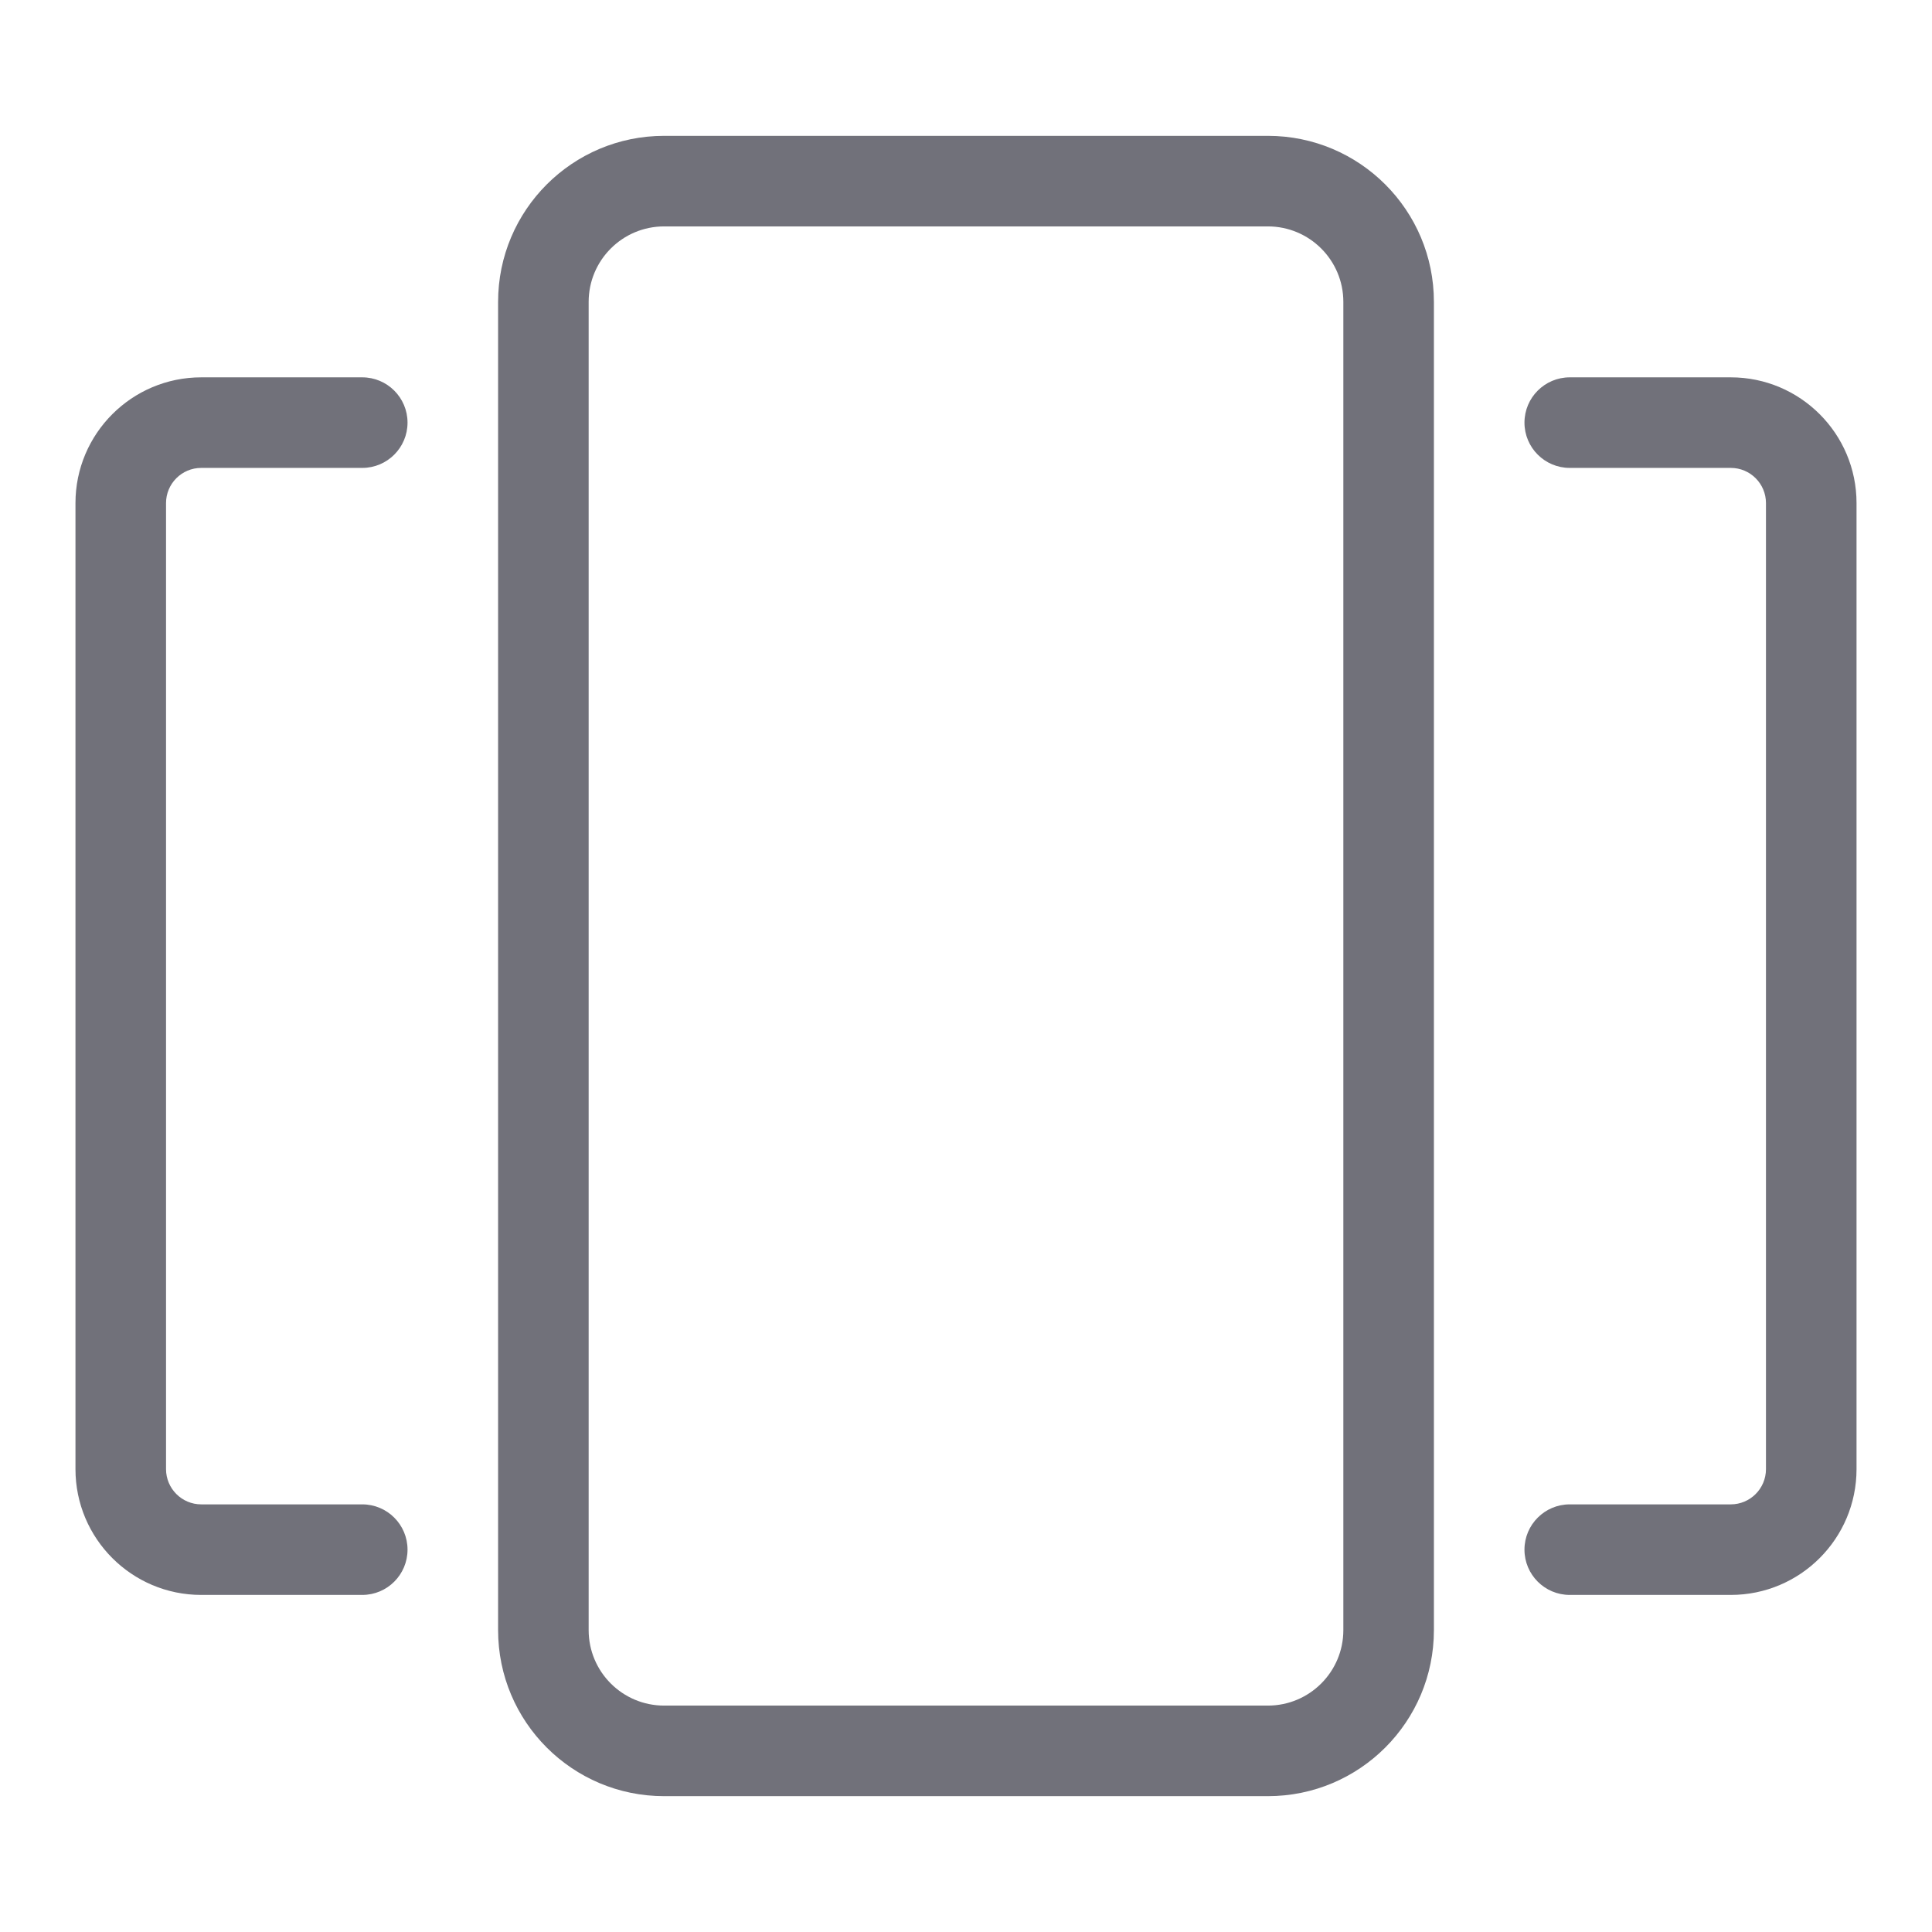 <svg width="32" height="32" viewBox="0 0 32 32" fill="none" xmlns="http://www.w3.org/2000/svg">
<path d="M11 3.75H21V2.25H11V3.75ZM22.25 5V27H23.75V5H22.25ZM21 28.25H11V29.75H21V28.25ZM9.75 27V5H8.25V27H9.75ZM11 28.25C10.31 28.25 9.75 27.69 9.75 27H8.25C8.25 28.519 9.481 29.75 11 29.75V28.25ZM22.25 27C22.25 27.69 21.69 28.25 21 28.25V29.75C22.519 29.75 23.75 28.519 23.75 27H22.25ZM21 3.75C21.69 3.75 22.25 4.31 22.25 5H23.75C23.75 3.481 22.519 2.25 21 2.25V3.75ZM11 2.25C9.481 2.25 8.25 3.481 8.25 5H9.75C9.75 4.31 10.31 3.75 11 3.75V2.25Z" fill="#71717A"/>
<path d="M26 6.25C25.586 6.25 25.25 6.586 25.25 7C25.25 7.414 25.586 7.75 26 7.75V6.25ZM26 24.917C25.586 24.917 25.25 25.253 25.25 25.667C25.25 26.081 25.586 26.417 26 26.417V24.917ZM28.667 6.25H26V7.75H28.667V6.25ZM26 26.417H28.667V24.917H26V26.417ZM30.75 24.333V8.333H29.25V24.333H30.75ZM28.667 26.417C29.817 26.417 30.75 25.484 30.75 24.333H29.25C29.25 24.655 28.989 24.917 28.667 24.917V26.417ZM28.667 7.75C28.989 7.75 29.25 8.011 29.25 8.333H30.75C30.75 7.183 29.817 6.25 28.667 6.25V7.75Z" fill="#71717A"/>
<path d="M6 7.75C6.414 7.75 6.75 7.414 6.75 7C6.75 6.586 6.414 6.25 6 6.25V7.75ZM6 26.417C6.414 26.417 6.75 26.081 6.75 25.667C6.75 25.253 6.414 24.917 6 24.917V26.417ZM3.333 7.75H6V6.25H3.333V7.75ZM6 24.917H3.333V26.417H6V24.917ZM2.75 24.333V8.333H1.25V24.333H2.75ZM3.333 24.917C3.011 24.917 2.75 24.655 2.75 24.333H1.25C1.25 25.484 2.183 26.417 3.333 26.417V24.917ZM3.333 6.25C2.183 6.25 1.25 7.183 1.25 8.333H2.75C2.75 8.011 3.011 7.75 3.333 7.75V6.25Z" fill="#71717A"/>
</svg>
